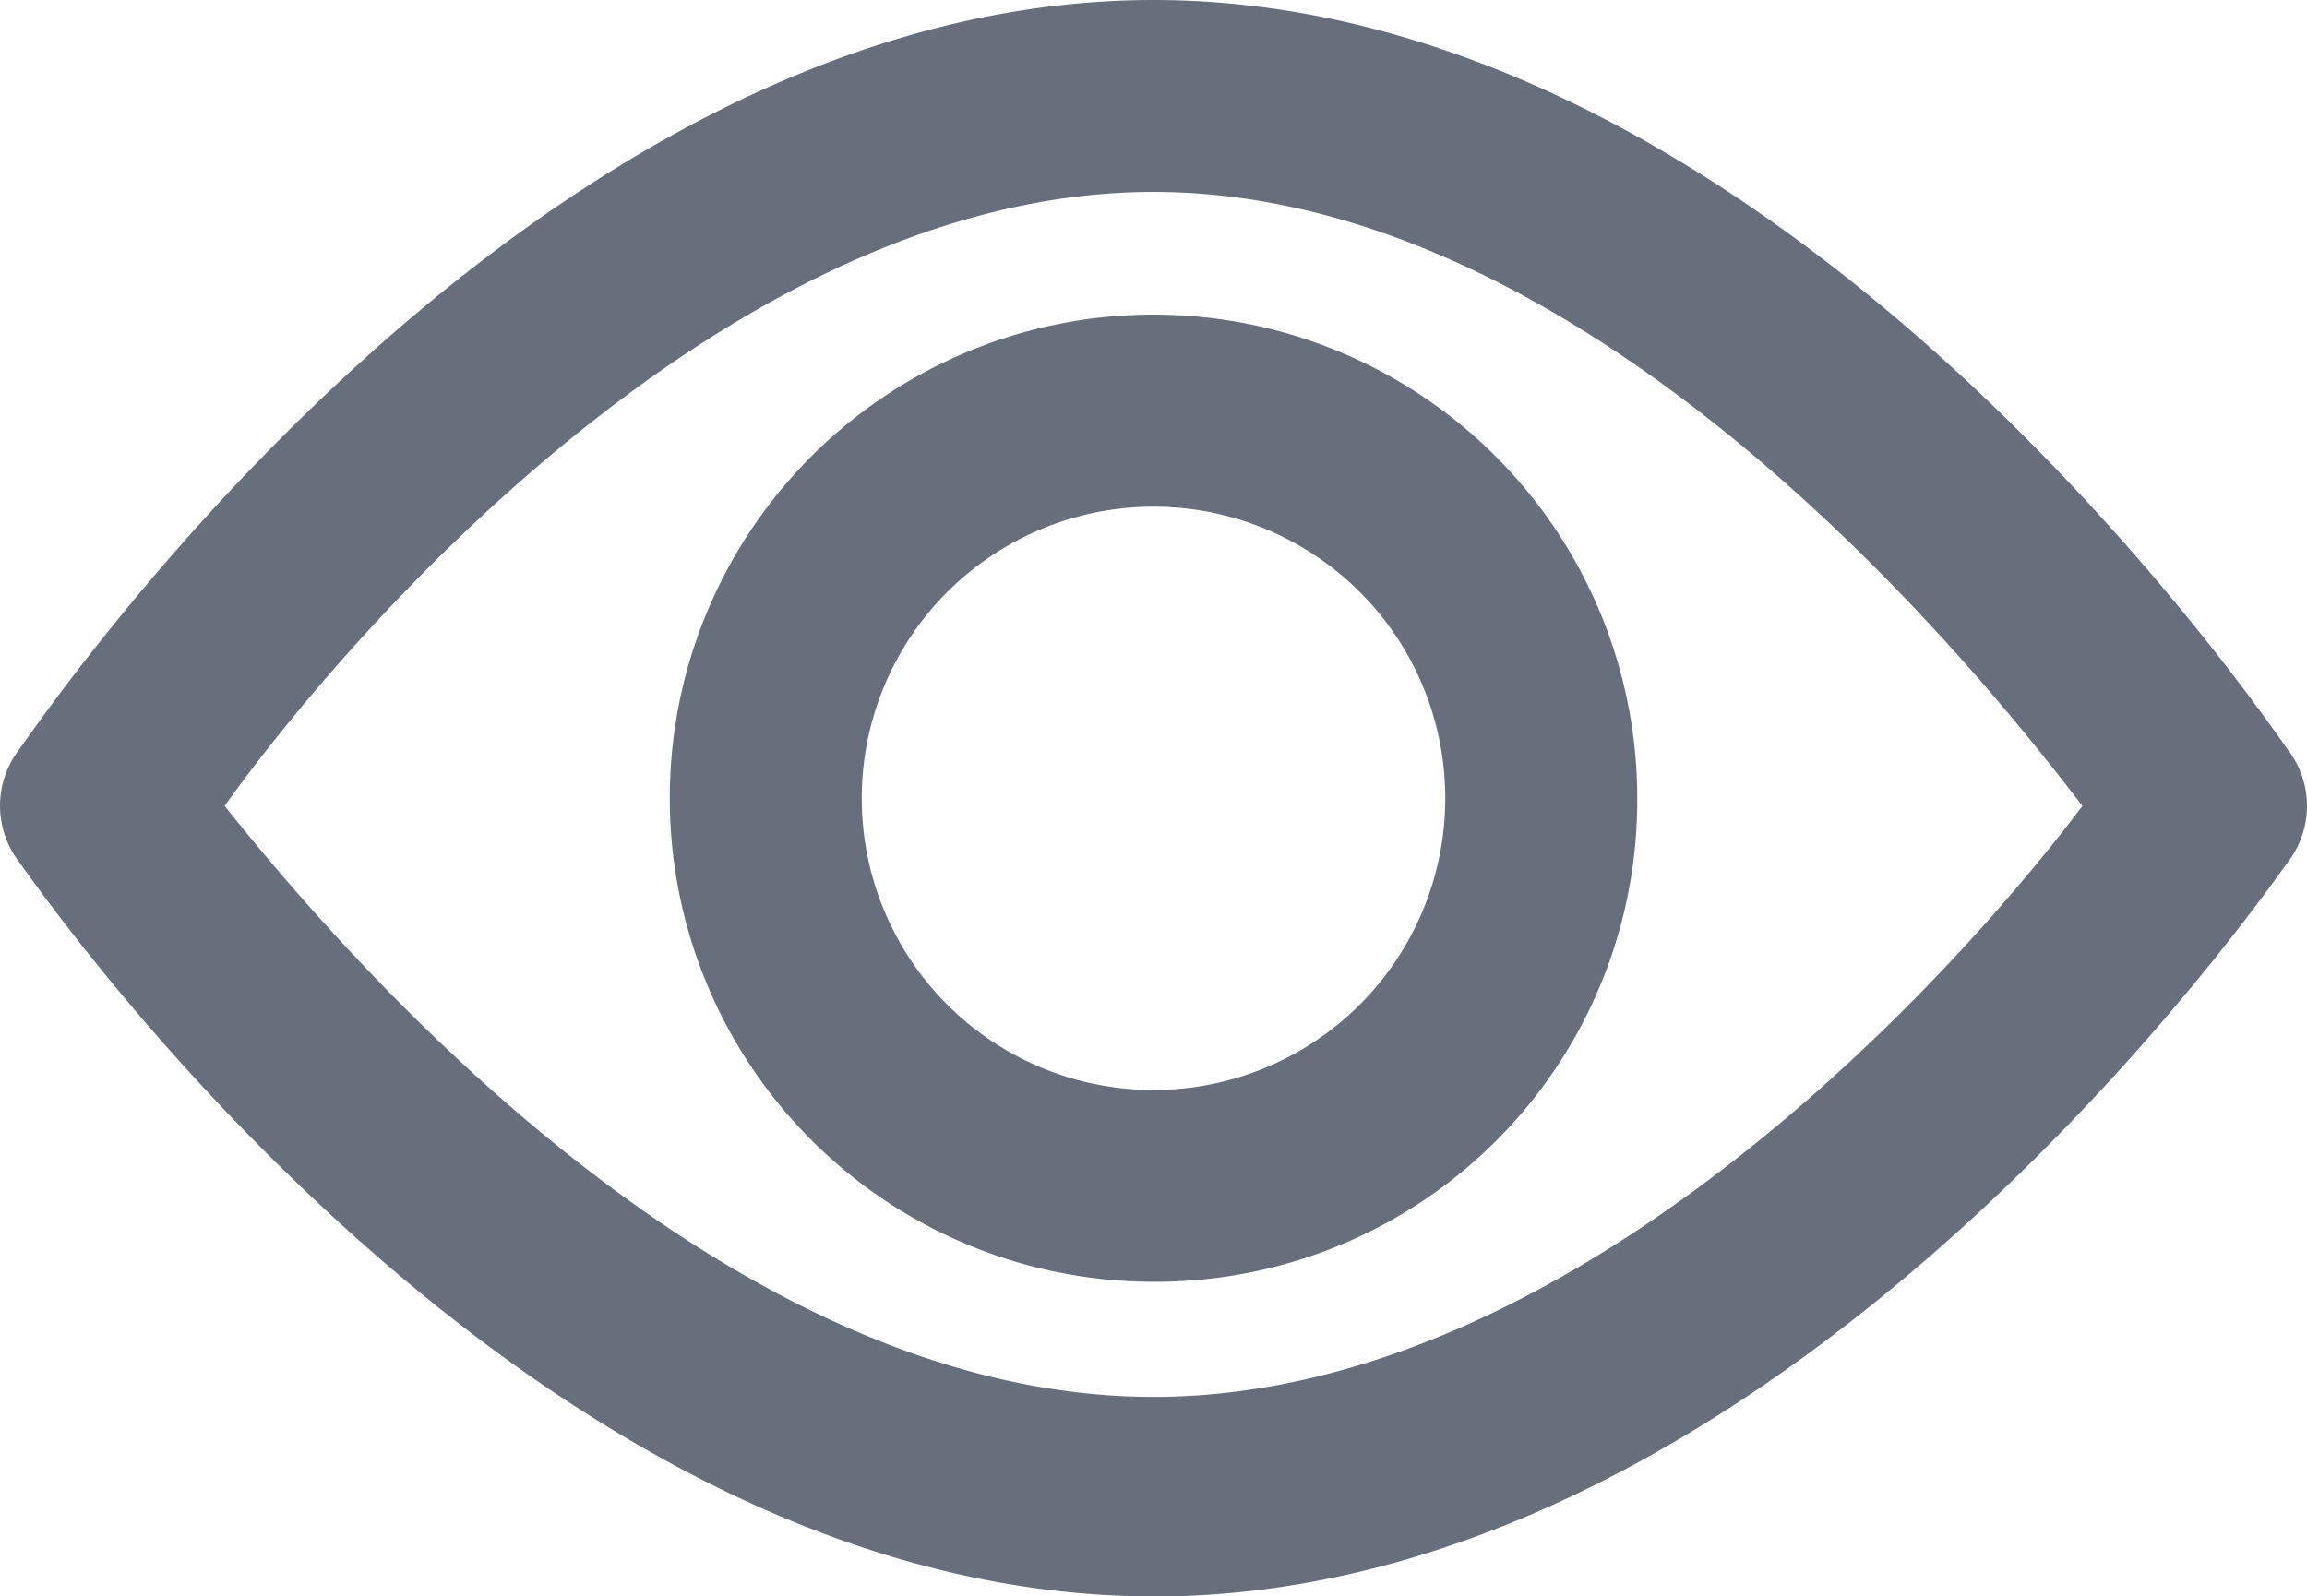 <svg xmlns="http://www.w3.org/2000/svg" width="15.19" height="10.514" viewBox="0 0 15.19 10.514"><defs><style>.a{fill:#676f7c;}</style></defs><path class="a" d="M8.57,14.114c-4.145,0-7.33-4.651-7.481-4.853a.607.607,0,0,1,0-.708C1.24,8.352,4.425,3.6,8.57,3.6s7.33,4.752,7.481,4.954a.607.607,0,0,1,0,.708c-.152.2-3.336,4.853-7.481,4.853ZM2.454,8.908C3.262,9.919,5.739,12.8,8.57,12.8s5.358-2.881,6.116-3.892C13.878,7.846,11.4,4.864,8.57,4.864S3.212,7.846,2.454,8.908Z" transform="translate(-0.975 -3.6)"/><g transform="translate(4.41 2.073)"><path class="a" d="M12.885,14.069a3.185,3.185,0,1,1,3.185-3.185,3.171,3.171,0,0,1-3.185,3.185Zm0-5.105a1.921,1.921,0,1,0,1.921,1.921,1.92,1.92,0,0,0-1.921-1.921Z" transform="translate(-9.7 -7.7)"/></g></svg>